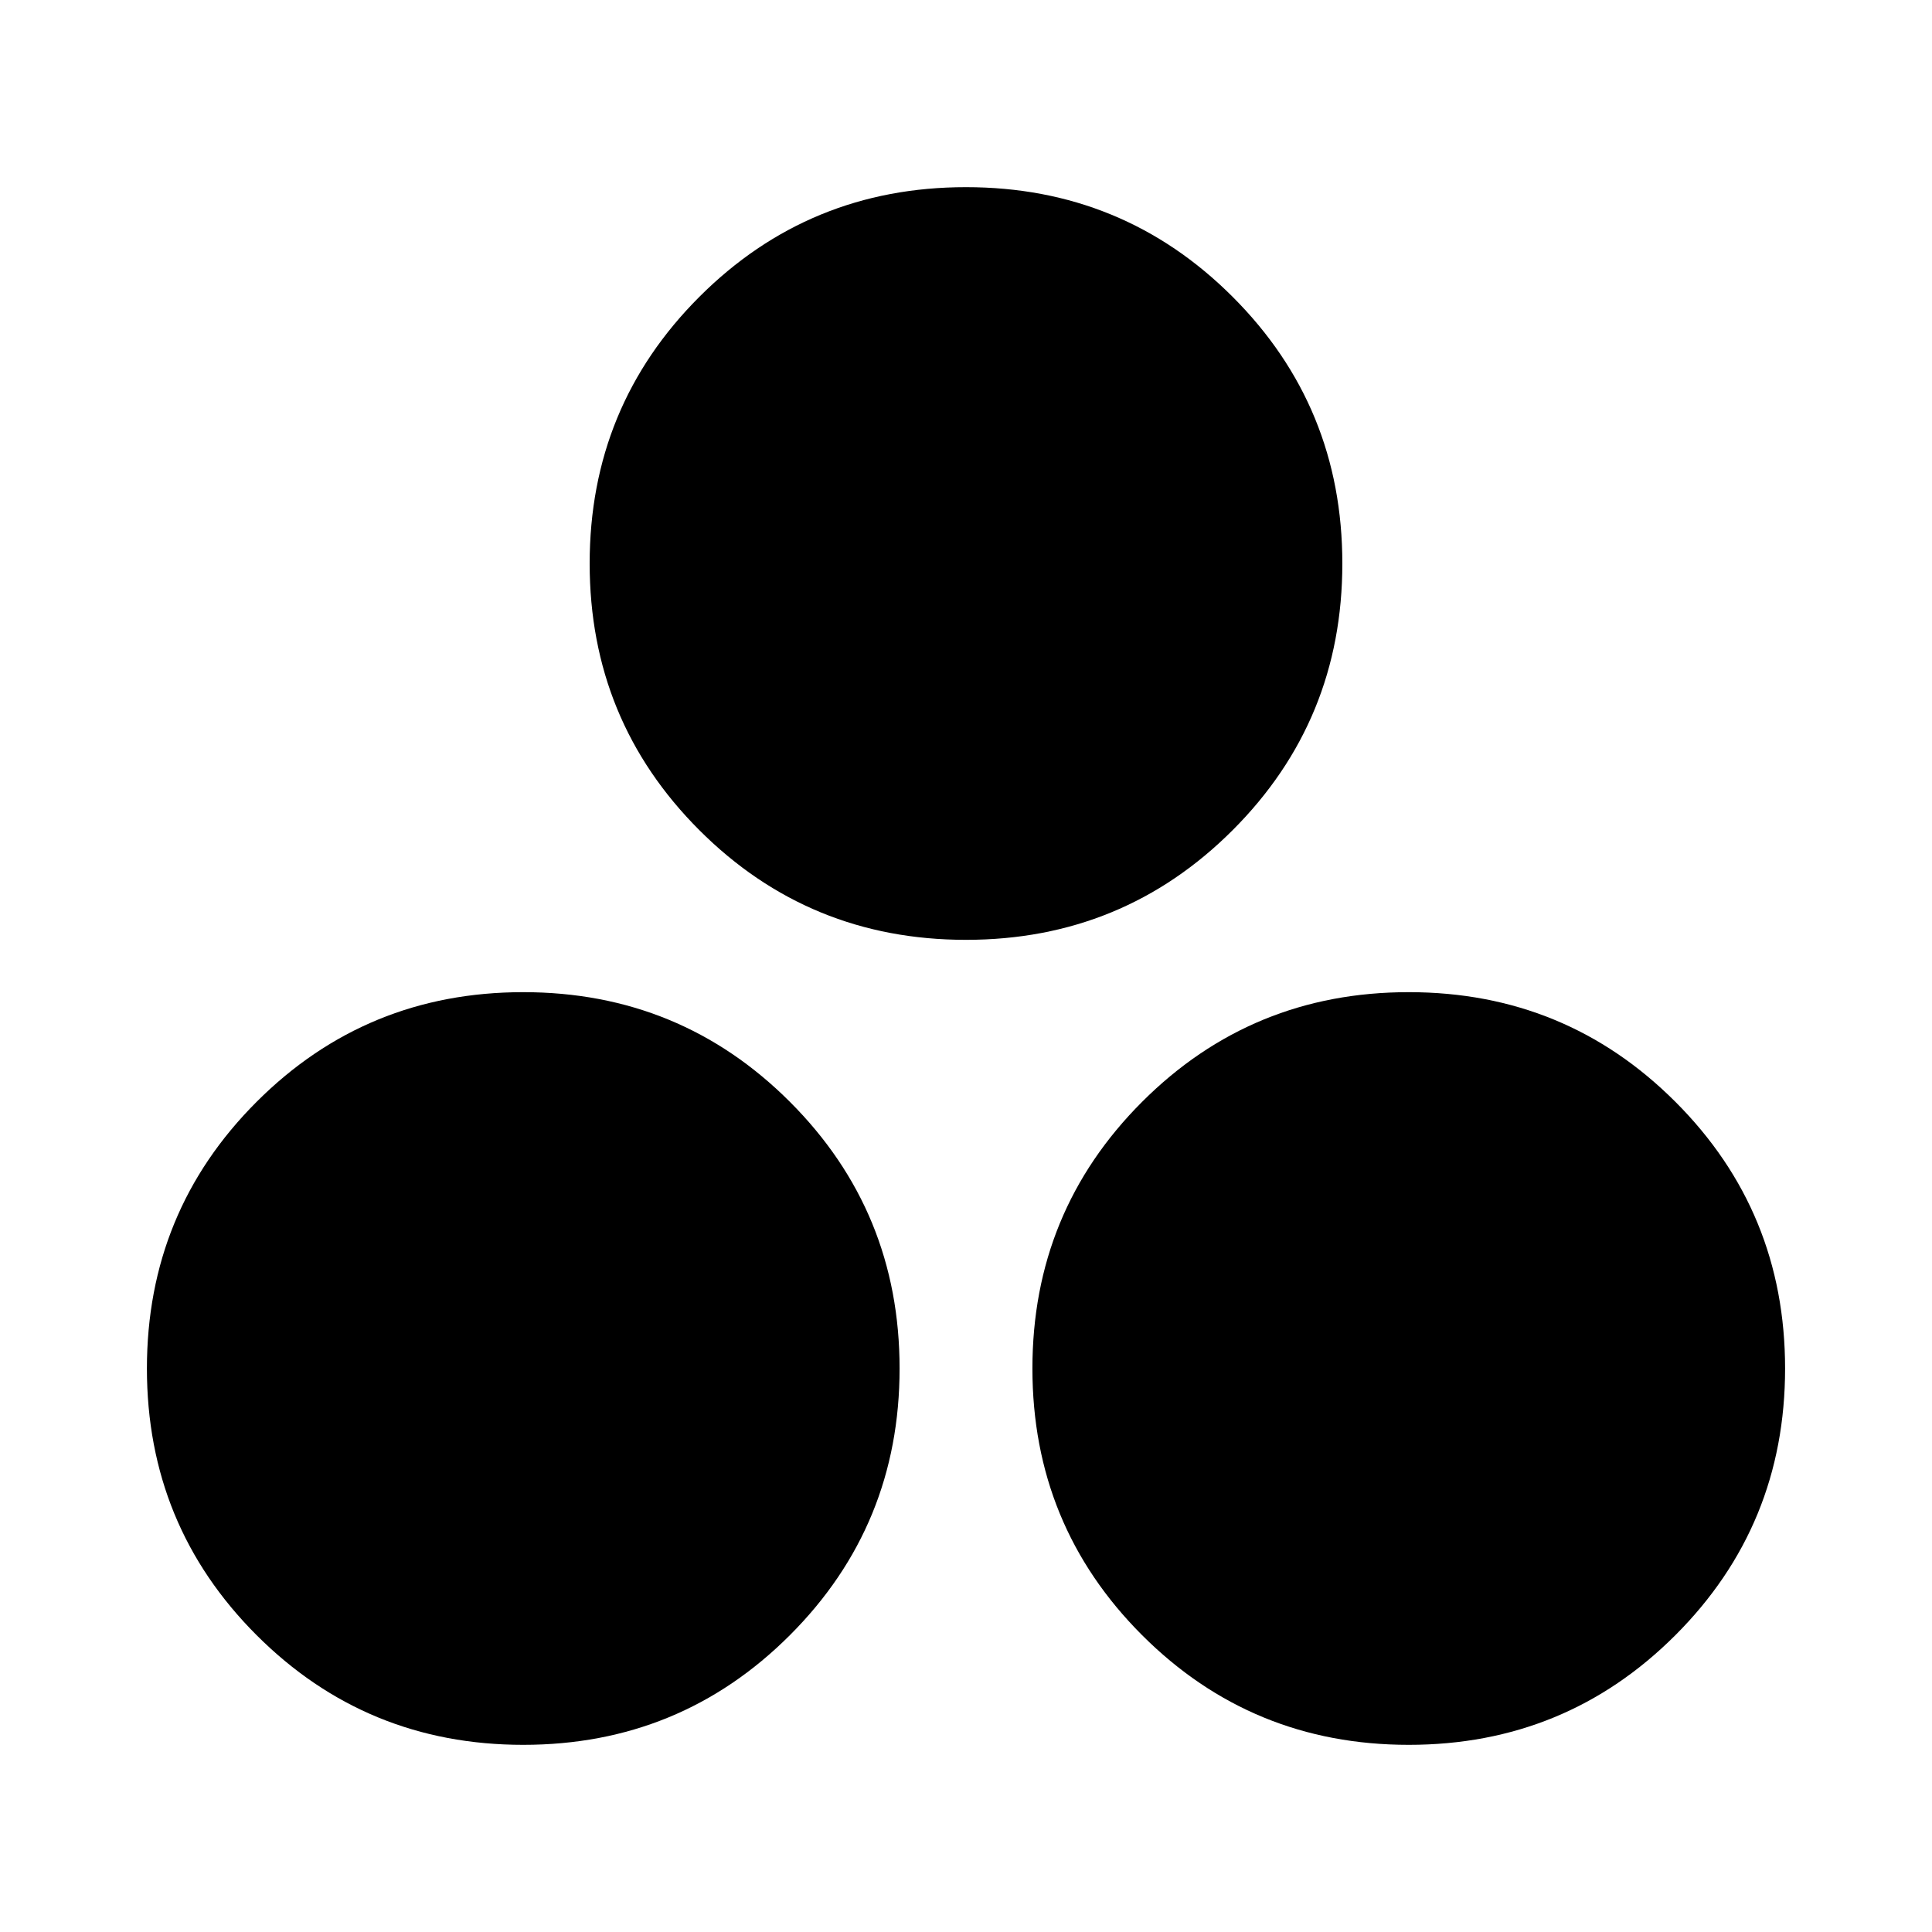 <svg xmlns="http://www.w3.org/2000/svg" height="24" viewBox="0 -960 960 960" width="24"><path d="M480-493q-78 0-132.5-54.5T293-680q0-78 54.5-132.5T480-867q78 0 132.5 54.5T667-680q0 78-54.5 132.5T480-493ZM260-93q-78 0-132.5-54.5T73-280q0-78 54.5-132.5T260-467q78 0 132.5 54.5T447-280q0 78-54.5 132.5T260-93Zm440 0q-78 0-132.5-54.5T513-280q0-78 54.5-132.5T700-467q78 0 132.5 54.5T887-280q0 78-54.5 132.5T700-93Z"/></svg>